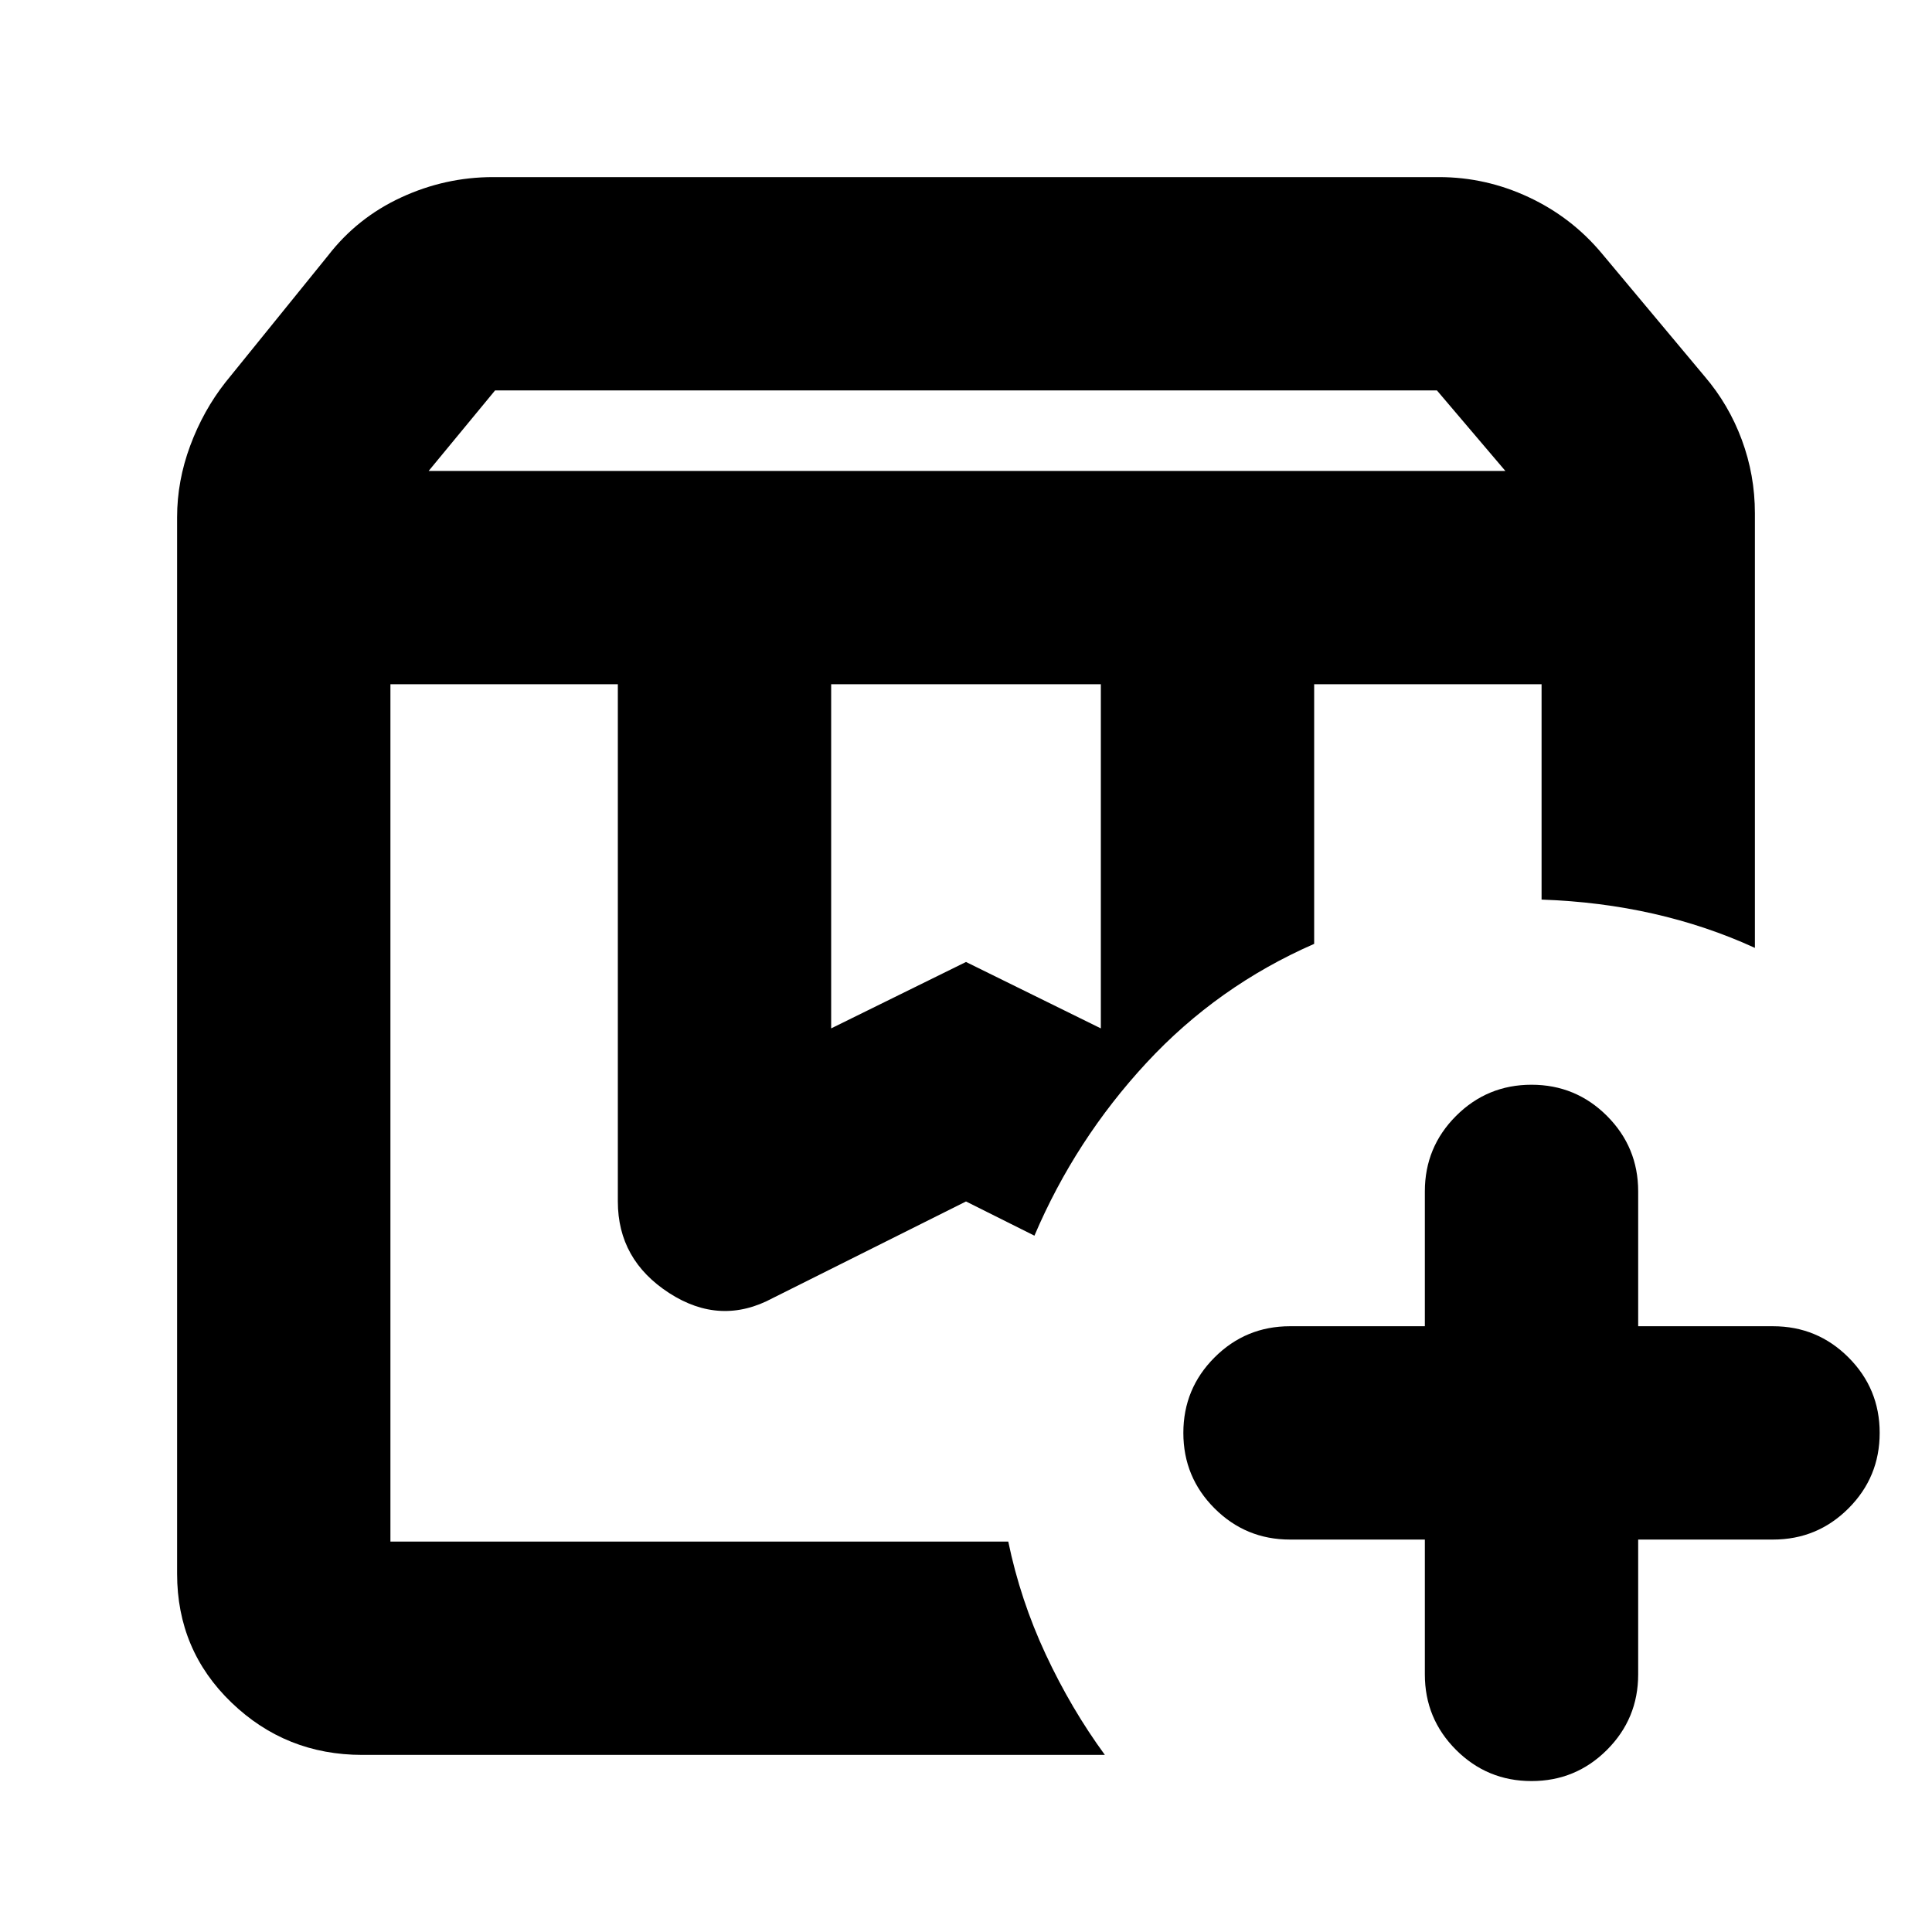 <svg xmlns="http://www.w3.org/2000/svg" height="24" viewBox="0 -960 960 960" width="24"><path d="M194-620h320-19 6-307Zm459 0h113-113ZM213-726h535l-34-40H246l-33 40Zm200 277 67-33 67 33v-171H413v171ZM549-88H180q-37.95 0-64.975-26Q88-140 88-178v-525q0-18 6.5-35.5T112-770l51-63q14.548-18.828 36.371-28.914Q221.194-872 245-872h470q23.294 0 44.647 10Q781-852 796-834l51 61q12 14 18.5 31.55T872-705v216q-24-11-50.5-17t-55.5-7v-107H653v129q-48 21-83.313 59.104Q534.373-393.792 514-346l-34-17-96 48q-26 14-51.5-2.5T307-363v-257H194v426h307q6 29 18.6 56.018Q532.2-110.965 549-88Zm212 13q-22 0-37.5-15.5T708-128v-67h-67q-22 0-37.5-15.5T588-248q0-22 15.5-37.5T641-301h67v-67q0-22 15.5-37.5T761-421q22 0 37.5 15.5T814-368v67h67q22 0 37.5 15.5T934-248q0 22-15.5 37.5T881-195h-67v67q0 22-15.5 37.5T761-75ZM194-620h320-19 6-307Z"/></svg>